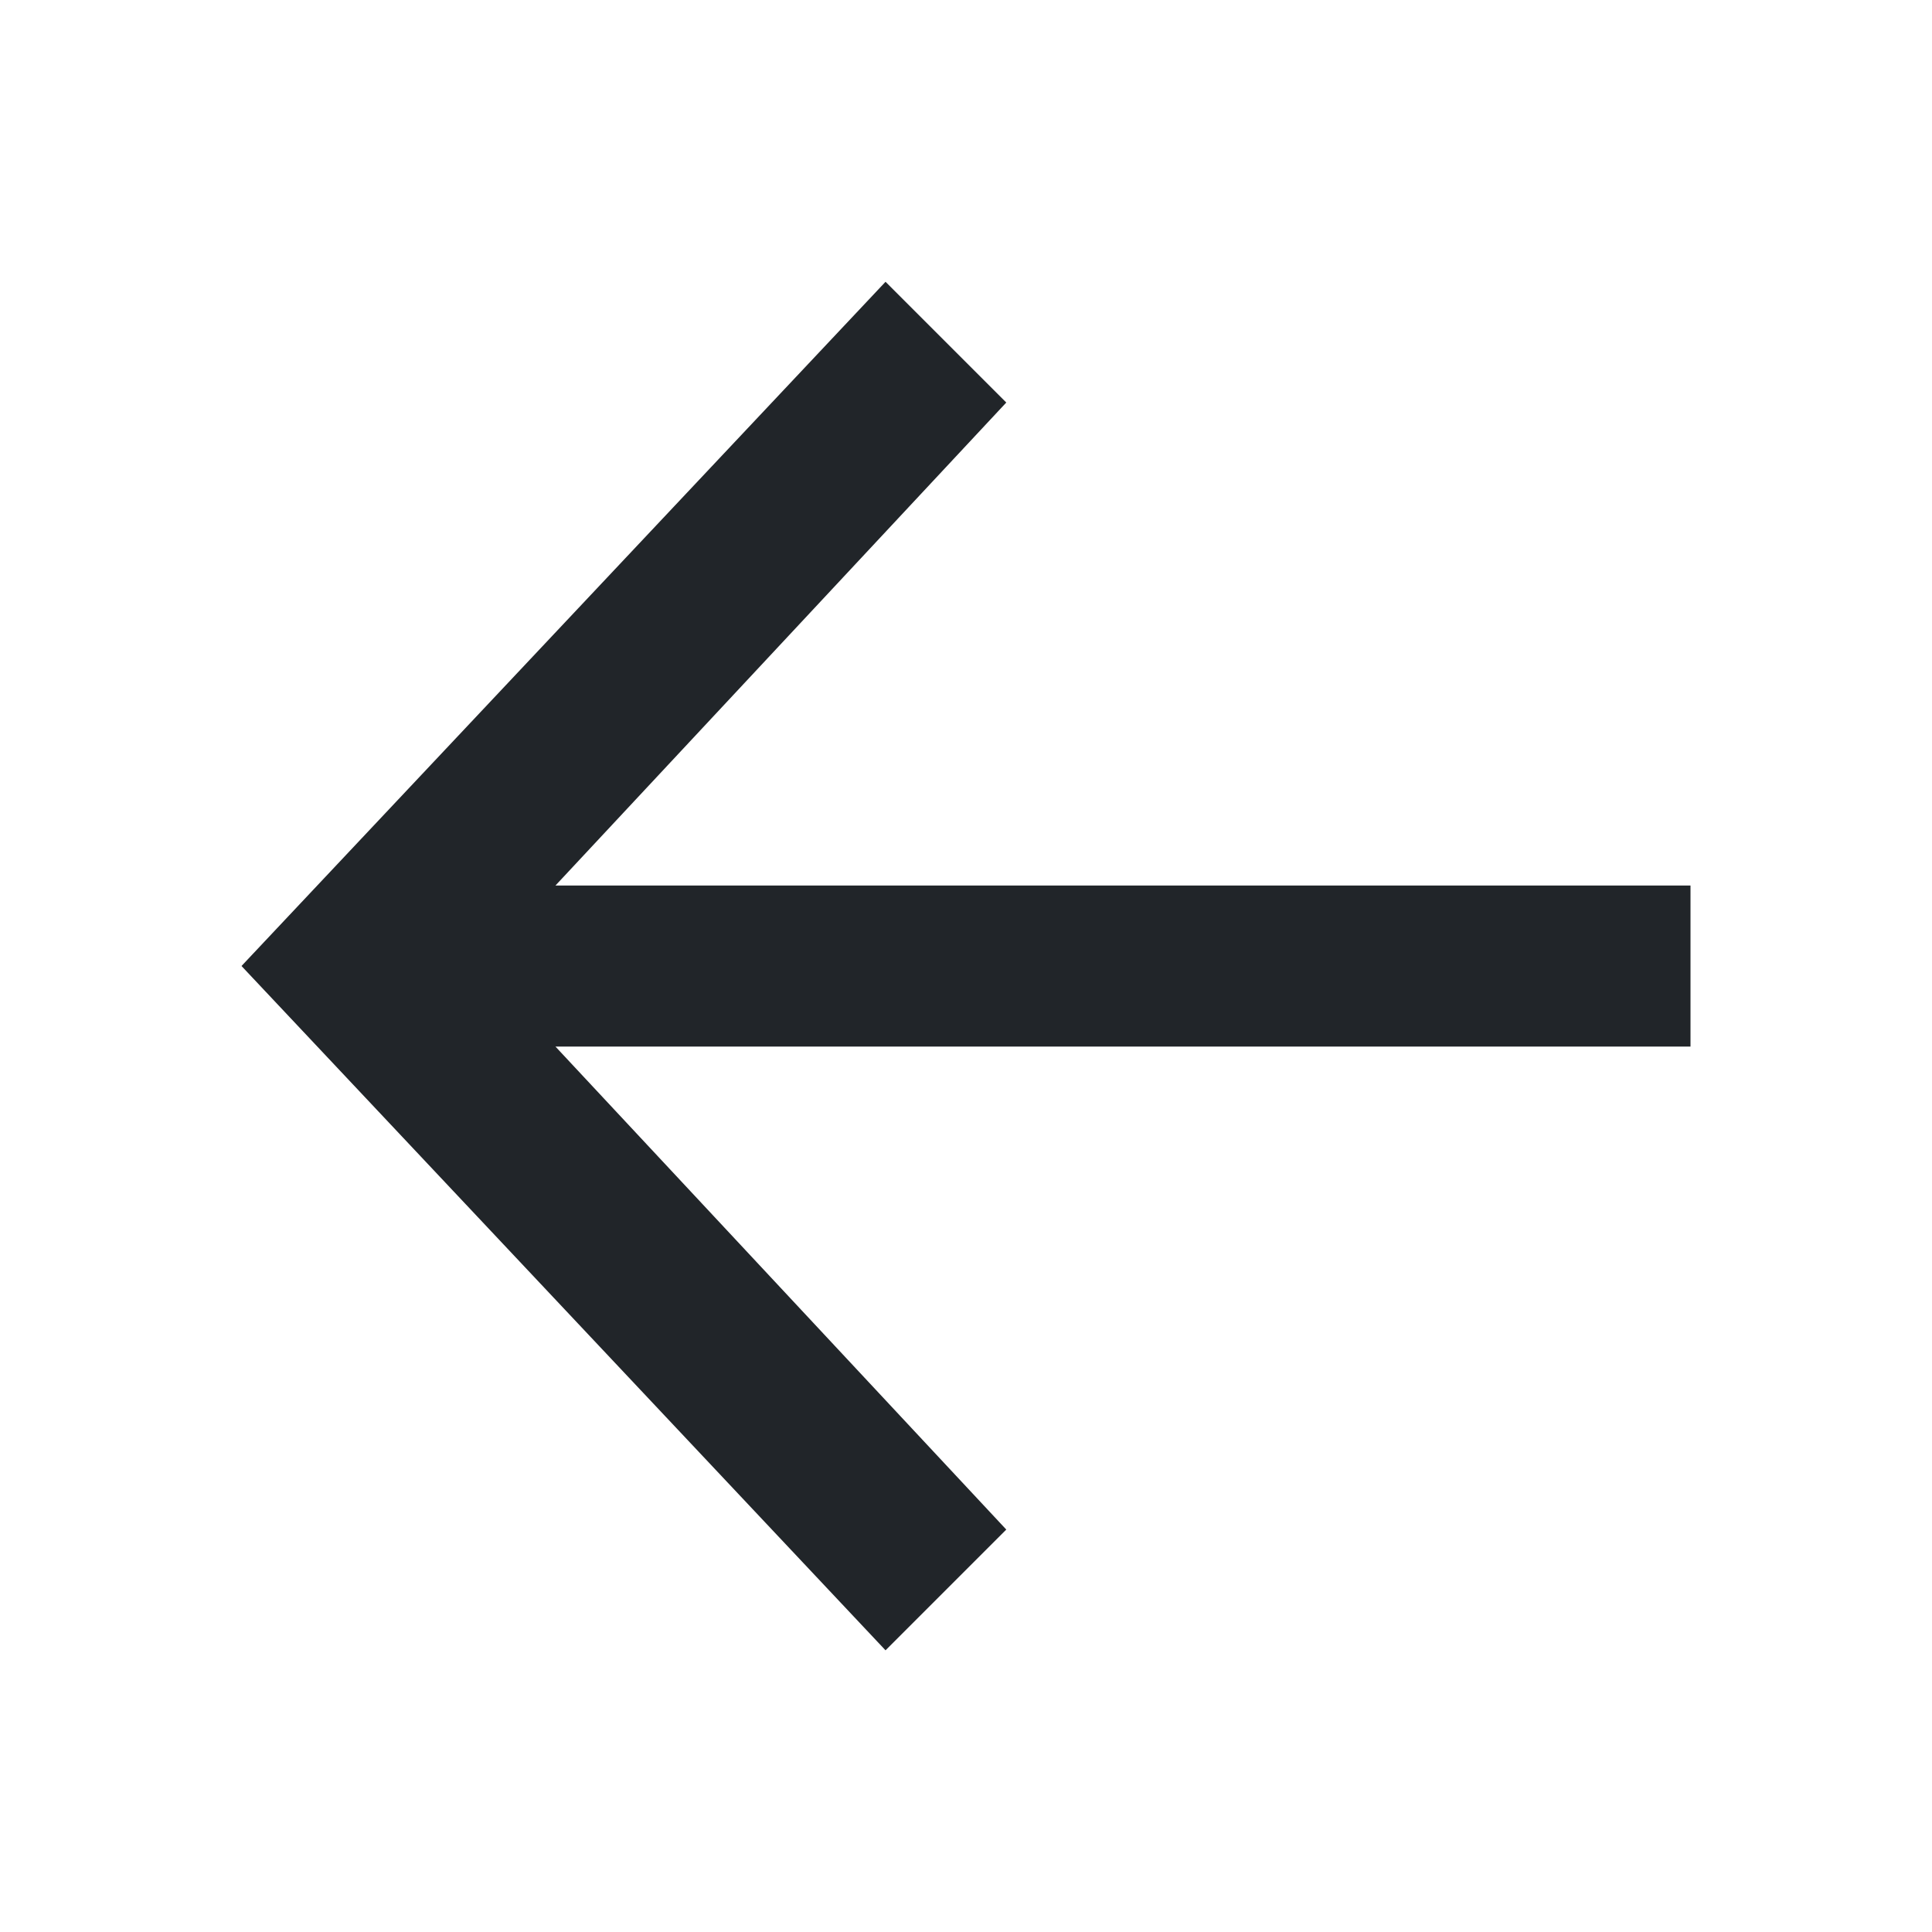 <svg width="20" height="20" viewBox="0 0 20 20" fill="none" xmlns="http://www.w3.org/2000/svg">
<path d="M5.75 9.167H17.5V10.834H5.75L10.417 15.834L9.167 17.084L2.5 10L9.167 2.917L10.417 4.167L5.75 9.167Z" fill="#212529"/>
</svg>
